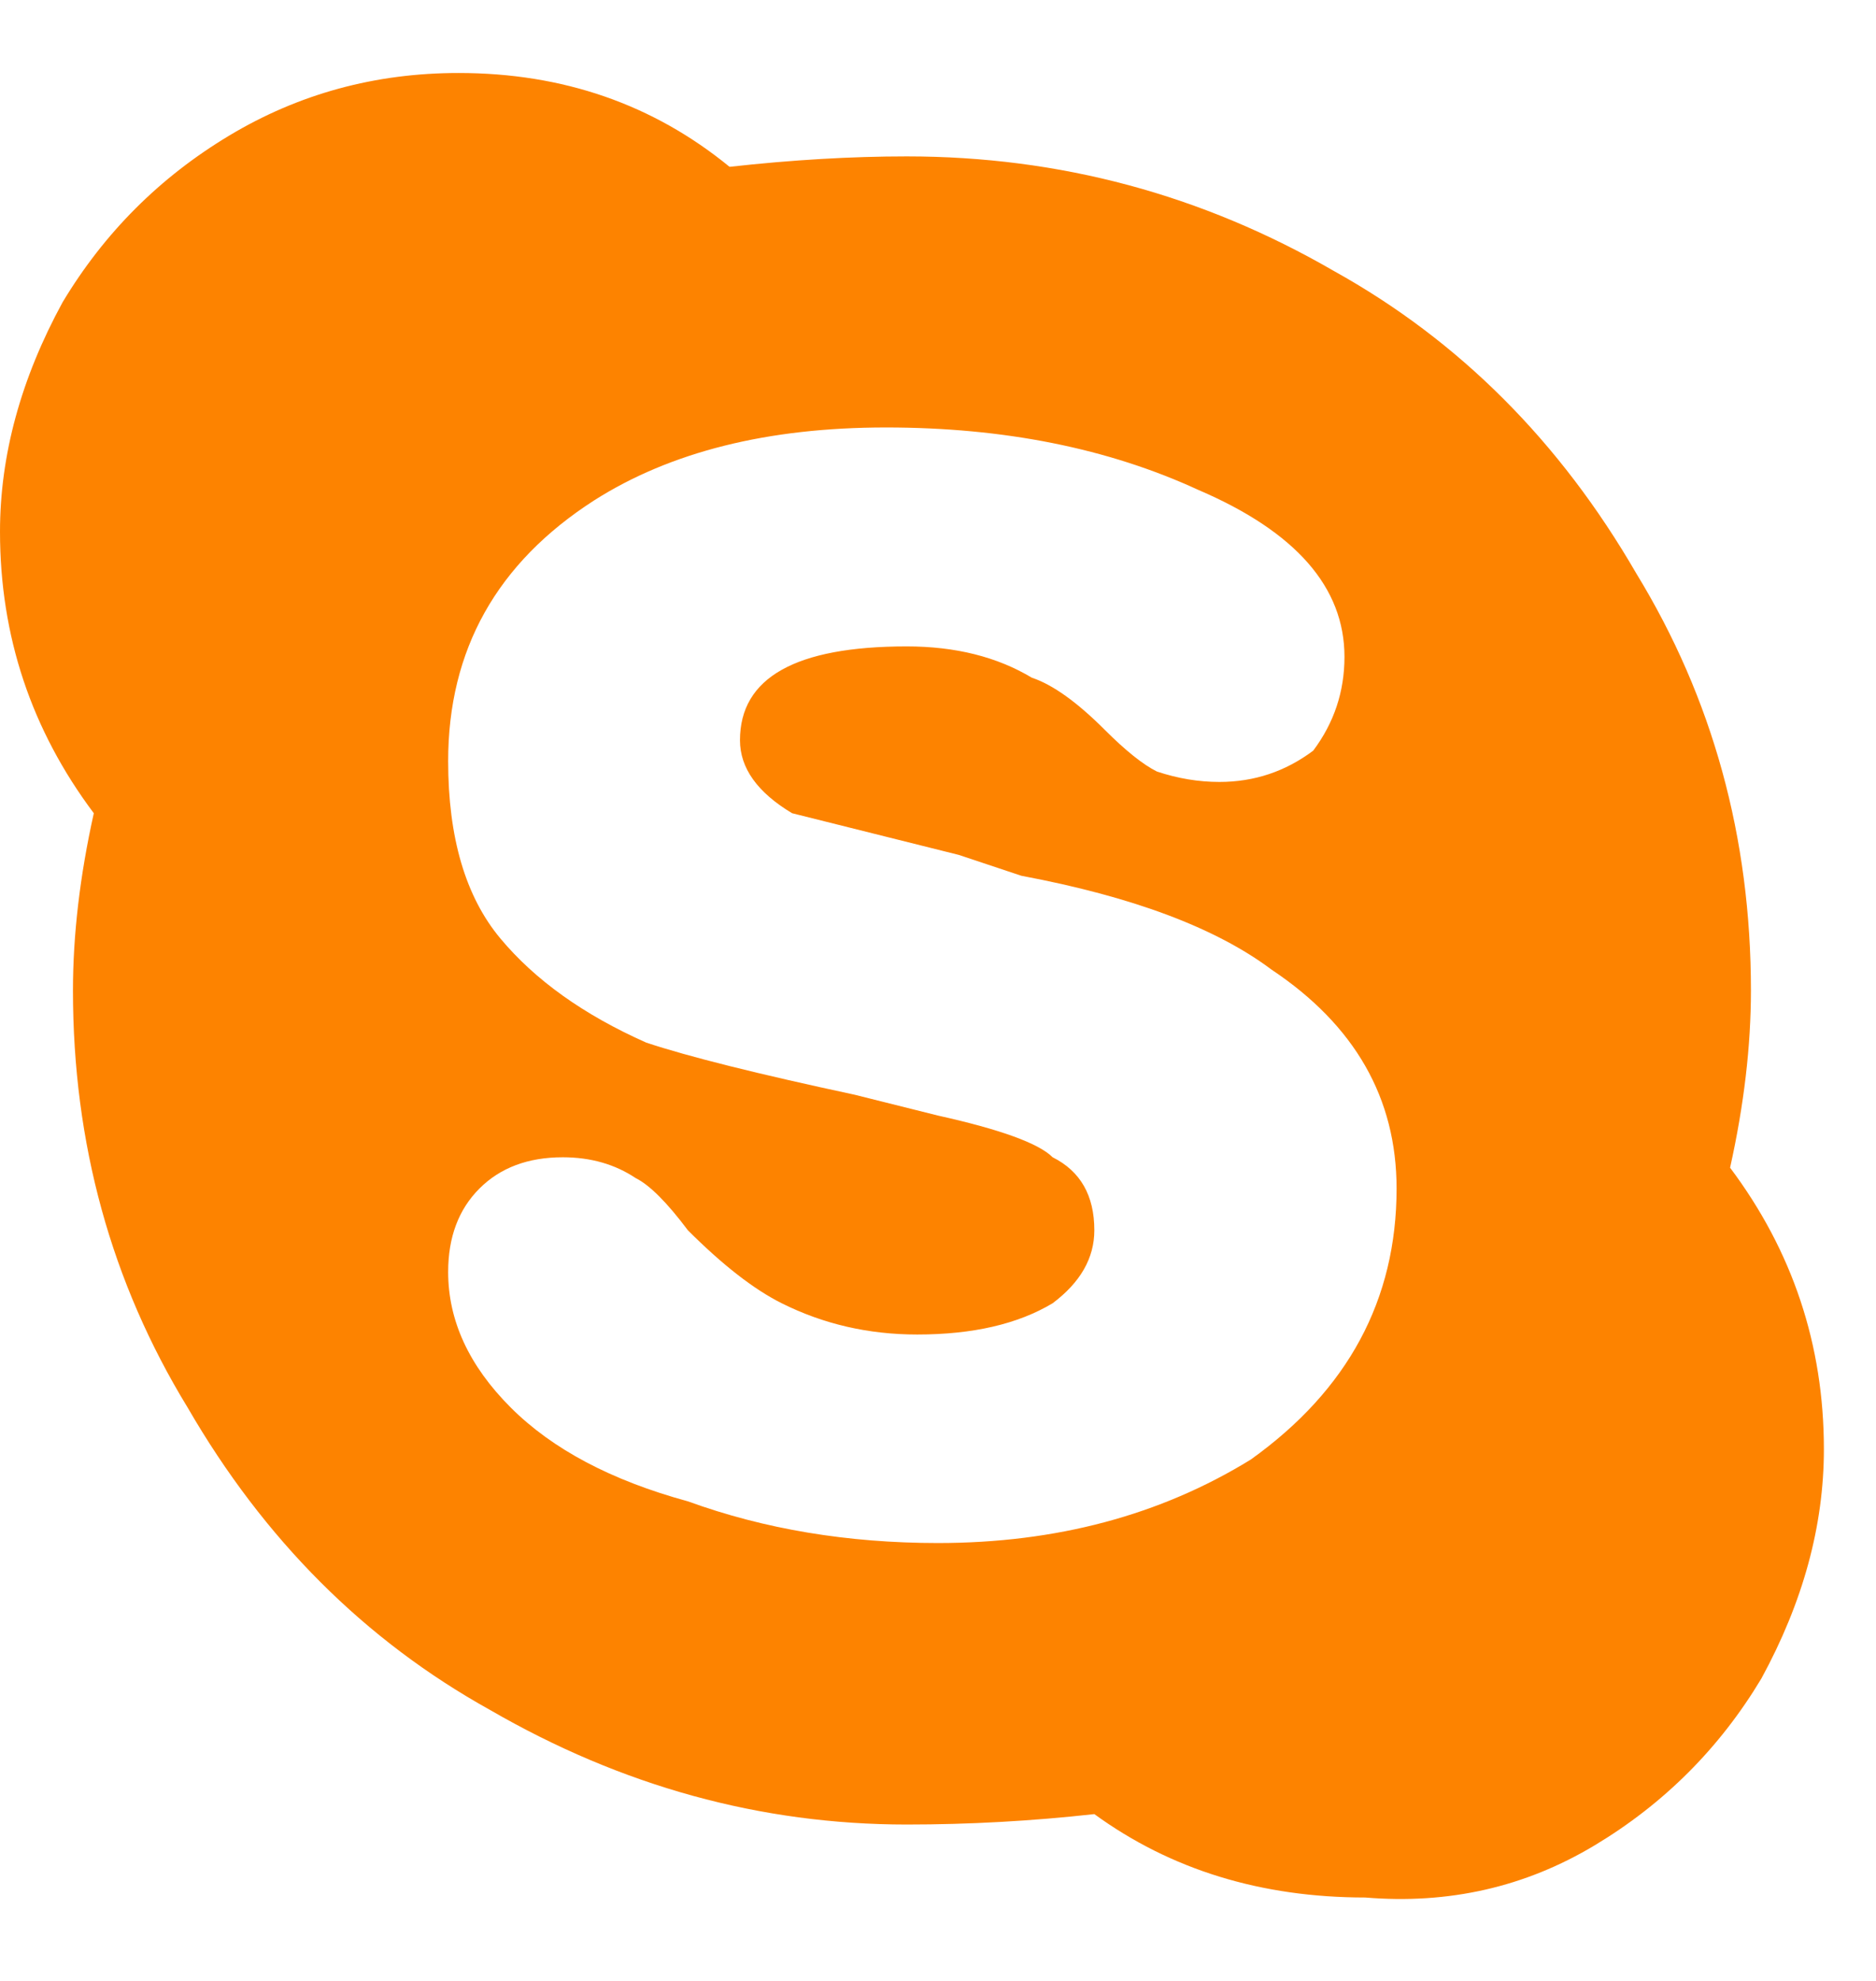 <svg version="1.2" xmlns="http://www.w3.org/2000/svg" viewBox="0 0 18 19" width="18" height="19"><style>.a{fill:#fd8300}</style><path class="a" d="m16.6 11.2q0.9 1.2 0.9 2.7 0 1.1-0.6 2.2-0.6 1-1.6 1.6-1 0.6-2.2 0.5-1.5 0-2.6-0.8-0.9 0.1-1.8 0.1-2.1 0-4-1.1-1.8-1-2.9-2.9-1.1-1.8-1.1-4 0-0.8 0.2-1.7-0.9-1.2-0.9-2.7 0-1.1 0.6-2.2 0.6-1 1.6-1.6 1-0.6 2.2-0.6 1.5 0 2.6 0.9 0.9-0.1 1.7-0.1 2.2 0 4.1 1.1 1.8 1 2.9 2.9 1.1 1.8 1.1 4 0 0.8-0.2 1.7zm-7.6 3.6q1.7 0 3-0.8 1.4-1 1.4-2.6 0-1.3-1.2-2.1-0.8-0.6-2.4-0.9l-0.6-0.2q-1.2-0.3-1.6-0.4-0.5-0.3-0.5-0.7 0-0.9 1.6-0.9 0.7 0 1.2 0.3 0.3 0.1 0.7 0.5 0.3 0.3 0.5 0.4 0.3 0.1 0.6 0.1 0.5 0 0.9-0.3 0.3-0.4 0.3-0.9 0-1-1.4-1.6-1.3-0.6-3-0.6-1.7 0-2.8 0.7-1.4 0.9-1.4 2.5 0 1.1 0.5 1.7 0.5 0.6 1.4 1 0.6 0.2 2 0.5l0.8 0.2q0.9 0.2 1.1 0.4 0.4 0.2 0.4 0.7 0 0.4-0.4 0.7-0.5 0.3-1.3 0.3-0.7 0-1.3-0.3-0.4-0.2-0.9-0.7-0.3-0.4-0.5-0.5-0.3-0.2-0.7-0.2-0.5 0-0.8 0.3-0.3 0.3-0.3 0.8 0 0.7 0.6 1.3 0.6 0.6 1.7 0.9 1.1 0.4 2.4 0.4z"/></svg>